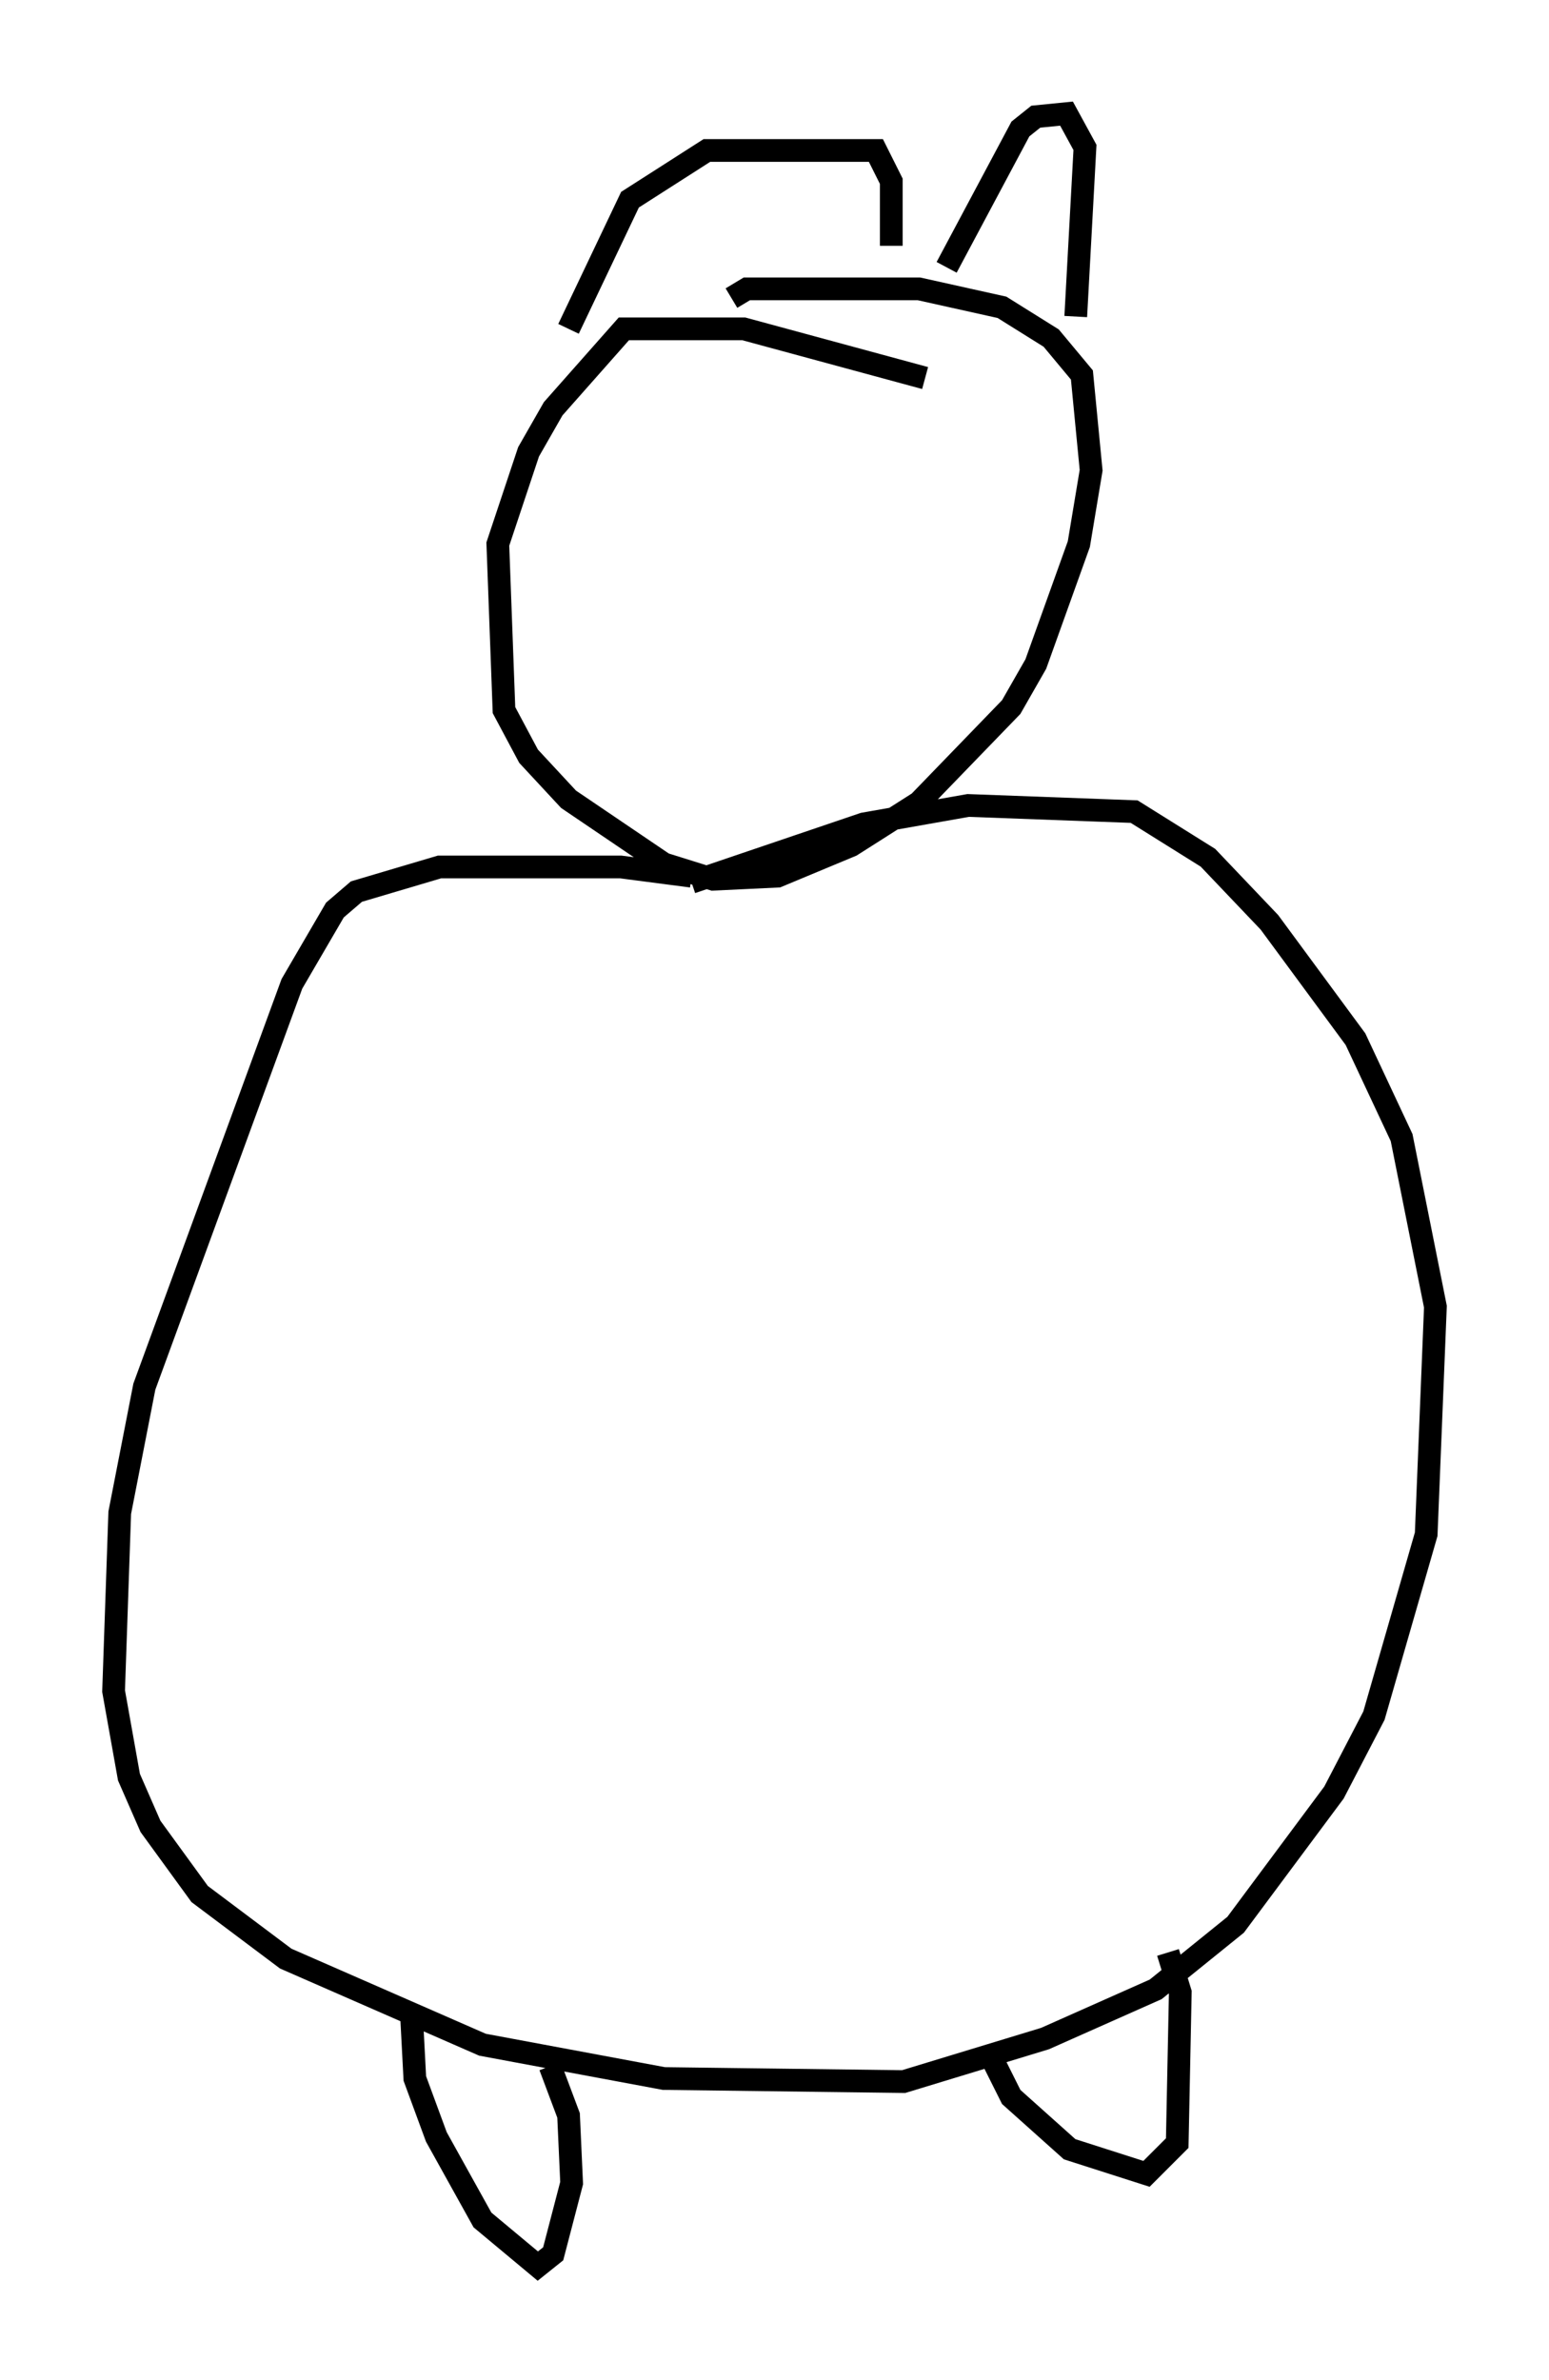 <?xml version="1.0" encoding="utf-8" ?>
<svg baseProfile="full" height="104.722" version="1.1" width="68.186" xmlns="http://www.w3.org/2000/svg" xmlns:ev="http://www.w3.org/2001/xml-events" xmlns:xlink="http://www.w3.org/1999/xlink"><defs /><rect fill="white" height="104.722" width="68.186" x="0" y="0" /><path d="M34.905, 40.182 m-4.465, -1.624 l-3.112, -0.406 -7.984, 0.0 l-3.654, 1.083 -0.947, 0.812 l-1.894, 3.248 -6.495, 17.726 l-1.083, 5.548 -0.271, 7.848 l0.677, 3.789 0.947, 2.165 l2.165, 2.977 3.789, 2.842 l8.66, 3.789 7.984, 1.488 l10.555, 0.135 6.225, -1.894 l4.871, -2.165 3.518, -2.842 l4.33, -5.819 1.759, -3.383 l2.3, -7.984 0.406, -10.013 l-1.488, -7.442 -2.03, -4.33 l-3.789, -5.142 -2.706, -2.842 l-3.248, -2.03 -7.307, -0.271 l-4.601, 0.812 -7.578, 2.571 m10.284, -22.192 l-7.984, -2.165 -5.277, 0.0 l-3.112, 3.518 -1.083, 1.894 l-1.353, 4.059 0.271, 7.307 l1.083, 2.03 1.759, 1.894 l4.195, 2.842 2.165, 0.677 l2.842, -0.135 3.248, -1.353 l2.977, -1.894 4.059, -4.195 l1.083, -1.894 1.894, -5.277 l0.541, -3.248 -0.406, -4.195 l-1.353, -1.624 -2.165, -1.353 l-3.654, -0.812 -7.578, 0.0 l-0.677, 0.406 m-7.172, 1.353 l2.706, -5.683 3.383, -2.165 l7.442, 0.0 0.677, 1.353 l0.0, 2.842 m2.436, 0.947 l3.248, -6.089 0.677, -0.541 l1.353, -0.135 0.812, 1.488 l-0.406, 7.442 m-29.228, 74.965 l0.135, 2.571 0.947, 2.571 l2.03, 3.654 2.436, 2.03 l0.677, -0.541 0.812, -3.112 l-0.135, -2.977 -0.812, -2.165 m19.486, -0.271 l0.812, 1.624 2.571, 2.3 l3.383, 1.083 1.353, -1.353 l0.135, -6.631 -0.541, -1.759 " fill="none" stroke="black" stroke-width="1" /></svg>